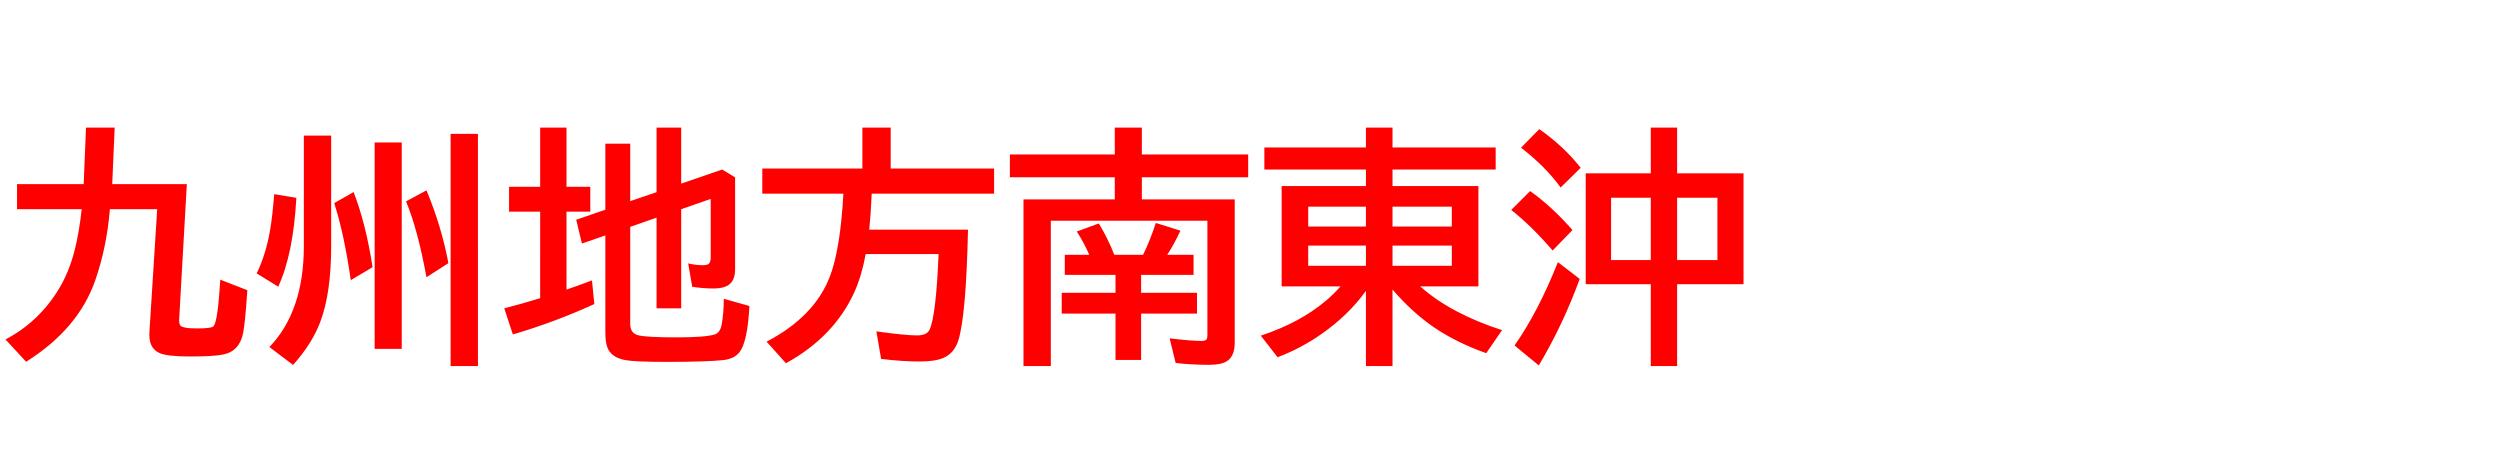 <svg xmlns="http://www.w3.org/2000/svg" id="svg1" version="1.1" height="200" width="1096">
  <defs id="defs1"></defs>
  <rect id="rect1" stroke="none" fill="none" height="200" width="1096" y="0" x="0"></rect>
  <path aria-label="九州地方南東沖" style="font-weight:bold;font-size:110px;font-family:'BIZ UDPGothic';fill:#ff0000" id="text1" d="M 49.199,80.713 H 81.909 l -3.384,59.619 q 0,2.095 0.859,2.686 0.483,0.322 1.987,0.645 1.611,0.322 5.21,0.322 6.23,0 7.09,-1.02 1.826,-2.256 2.9,-20.356 l 11.87,4.619 q -0.967,14.287 -1.826,18.638 -1.558,8.11 -8.809,9.561 -4.136,0.859 -14.663,0.859 -9.668,0 -13.052,-1.45 -4.619,-1.934 -4.619,-8.057 0,-0.43 0.054,-1.504 L 68.911,91.724 H 48.179 Q 46.782,108.481 41.787,122.822 34.375,144.199 11.44,158.594 l -9.023,-9.775 q 14.663,-7.734 23.418,-22.183 4.404,-7.305 6.821,-16.65 1.934,-7.358 3.169,-18.262 H 7.466 V 80.713 H 36.685 l 1.021,-24.761 h 12.568 z m 63.325,39.155 q 3.975,-8.164 5.801,-18.53 1.128,-6.284 1.88,-16.221 l 9.722,1.611 q -1.343,24.653 -7.949,38.94 z m 41.25,2.954 q -2.793,-19.819 -7.251,-33.784 l 8.486,-4.834 q 5.371,13.75 8.325,32.925 z m 10.474,-60.371 h 11.87 V 152.954 h -11.87 z m 22.72,59.082 q -3.921,-21.27 -8.97,-33.247 l 8.97,-4.834 q 6.606,15.845 9.614,31.904 z m 10.581,-62.842 h 11.978 V 160.474 h -11.978 z m -64.346,0.752 h 11.978 v 48.608 q 0,20.571 -4.834,33.247 -3.599,9.453 -11.87,18.691 l -10.366,-7.842 q 15.093,-15.737 15.093,-44.204 z m 143.086,40.015 v 42.539 q 0,4.136 3.545,4.995 3.652,0.913 16.704,0.913 12.729,0 16.812,-1.289 2.31,-0.752 3.008,-4.189 0.913,-4.834 0.967,-11.44 l 11.226,3.169 Q 327.69,150 324.199,154.404 q -2.31,2.9 -6.982,3.438 -7.358,0.806 -24.976,0.806 -13.643,0 -17.886,-0.752 -6.392,-1.074 -8.11,-5.64 -0.859,-2.417 -0.859,-6.445 v -42.593 l -10.259,3.545 -2.524,-10.42 12.783,-4.404 V 62.988 h 10.903 v 25.19 l 11.548,-3.921 V 55.952 h 10.796 v 24.546 l 17.993,-6.177 5.64,3.438 v 40.229 q 0,4.189 -1.987,6.23 -2.256,2.256 -7.573,2.256 -4.351,0 -9.238,-0.752 l -1.772,-10.259 q 3.169,0.806 6.445,0.806 2.363,0 2.9,-0.967 0.537,-0.806 0.537,-2.686 V 87.212 l -12.944,4.512 v 43.452 h -10.796 V 95.43 Z M 236.812,81.895 V 55.952 h 11.548 v 25.942 h 10.42 v 10.903 h -10.42 v 34.16 q 5.64,-1.934 11.172,-4.028 l 1.021,10.366 q -17.402,7.949 -35.718,13.32 l -3.76,-11.44 q 8.271,-2.148 14.502,-4.082 0.752,-0.269 1.235,-0.376 V 92.798 H 223.169 V 81.895 Z m 145.342,3.008 q -0.376,8.97 -1.074,15.791 h 43.291 q -0.806,37.275 -4.189,48.394 -1.719,5.586 -6.392,7.734 -3.652,1.665 -10.688,1.665 -7.412,0 -16.812,-1.128 l -2.095,-12.085 q 12.622,1.772 17.778,1.772 4.351,0 5.532,-2.471 2.847,-6.016 3.975,-33.193 h -31.958 q -1.772,9.668 -4.995,16.758 -8.97,19.604 -29.971,31.099 l -8.486,-9.453 q 21.055,-10.957 27.822,-28.735 4.512,-11.87 5.854,-36.147 H 334.189 V 73.892 h 43.882 V 55.952 h 12.407 v 17.939 h 45.332 V 84.902 Z M 489.038,120.513 h -22.236 v -8.809 h 10.742 q -2.417,-5.479 -5.479,-10.205 l 9.668,-3.545 q 4.189,7.036 6.768,13.75 h 12.622 q 3.169,-6.499 5.586,-13.965 l 10.796,3.384 q -2.739,5.908 -5.801,10.581 h 11.548 v 8.809 h -22.988 v 7.842 h 24.492 v 9.131 h -24.492 v 20.303 h -11.226 v -20.303 h -23.579 v -9.131 h 23.579 z m 11.548,-33.086 h 40.713 v 62.788 q 0,5.532 -2.954,7.788 -2.471,1.934 -8.325,1.934 -7.573,0 -14.609,-0.806 l -2.632,-10.796 q 9.399,1.128 14.072,1.128 1.934,0 2.256,-0.967 0.215,-0.591 0.215,-1.665 V 96.772 H 460.679 V 160.474 H 448.701 V 87.427 h 40.015 v -9.722 h -45.977 v -9.99 h 45.977 V 55.952 h 11.87 v 11.763 h 46.621 v 9.99 h -46.621 z m 122.031,38.135 q 13.32,11.87 35.879,19.175 l -6.929,10.098 q -12.998,-4.619 -22.666,-11.172 -9.99,-6.821 -18.423,-16.758 v 33.569 h -11.655 v -32.979 q -7.466,10.474 -19.282,18.799 -9.077,6.392 -19.443,10.312 l -7.358,-9.453 q 17.026,-5.64 28.413,-15.2 3.223,-2.686 6.553,-6.392 H 561.87 V 81.572 h 36.953 V 74.321 H 554.297 V 64.653 h 44.526 v -8.701 h 11.655 v 8.701 h 45.225 v 9.668 h -45.225 v 7.251 h 37.651 V 125.562 Z M 598.823,90.596 h -25.298 v 8.701 h 25.298 z m 11.655,0 v 8.701 h 25.996 v -8.701 z m -11.655,17.08 h -25.298 v 8.862 h 25.298 z m 11.655,0 v 8.862 h 25.996 v -8.862 z M 723.701,75.986 v -20.034 h 11.548 v 20.034 h 29.111 v 48.608 h -29.111 v 35.879 h -11.548 v -35.879 H 695.181 V 75.986 Z m -17.402,10.688 v 27.339 h 17.402 V 86.675 Z m 46.621,27.339 V 86.675 h -17.671 v 27.339 z m -68.75,-31.797 q -6.553,-9.131 -17.349,-17.456 l 8.003,-8.164 q 10.742,7.573 18.154,16.973 z m -3.491,27.607 q -9.346,-10.85 -18.154,-17.778 l 8.271,-8.271 q 9.399,6.606 18.584,17.08 z m -16.704,41.626 q 10.312,-14.663 19.014,-36.523 l 9.561,7.358 q -7.358,20.142 -17.939,37.92 z"></path>
</svg>
